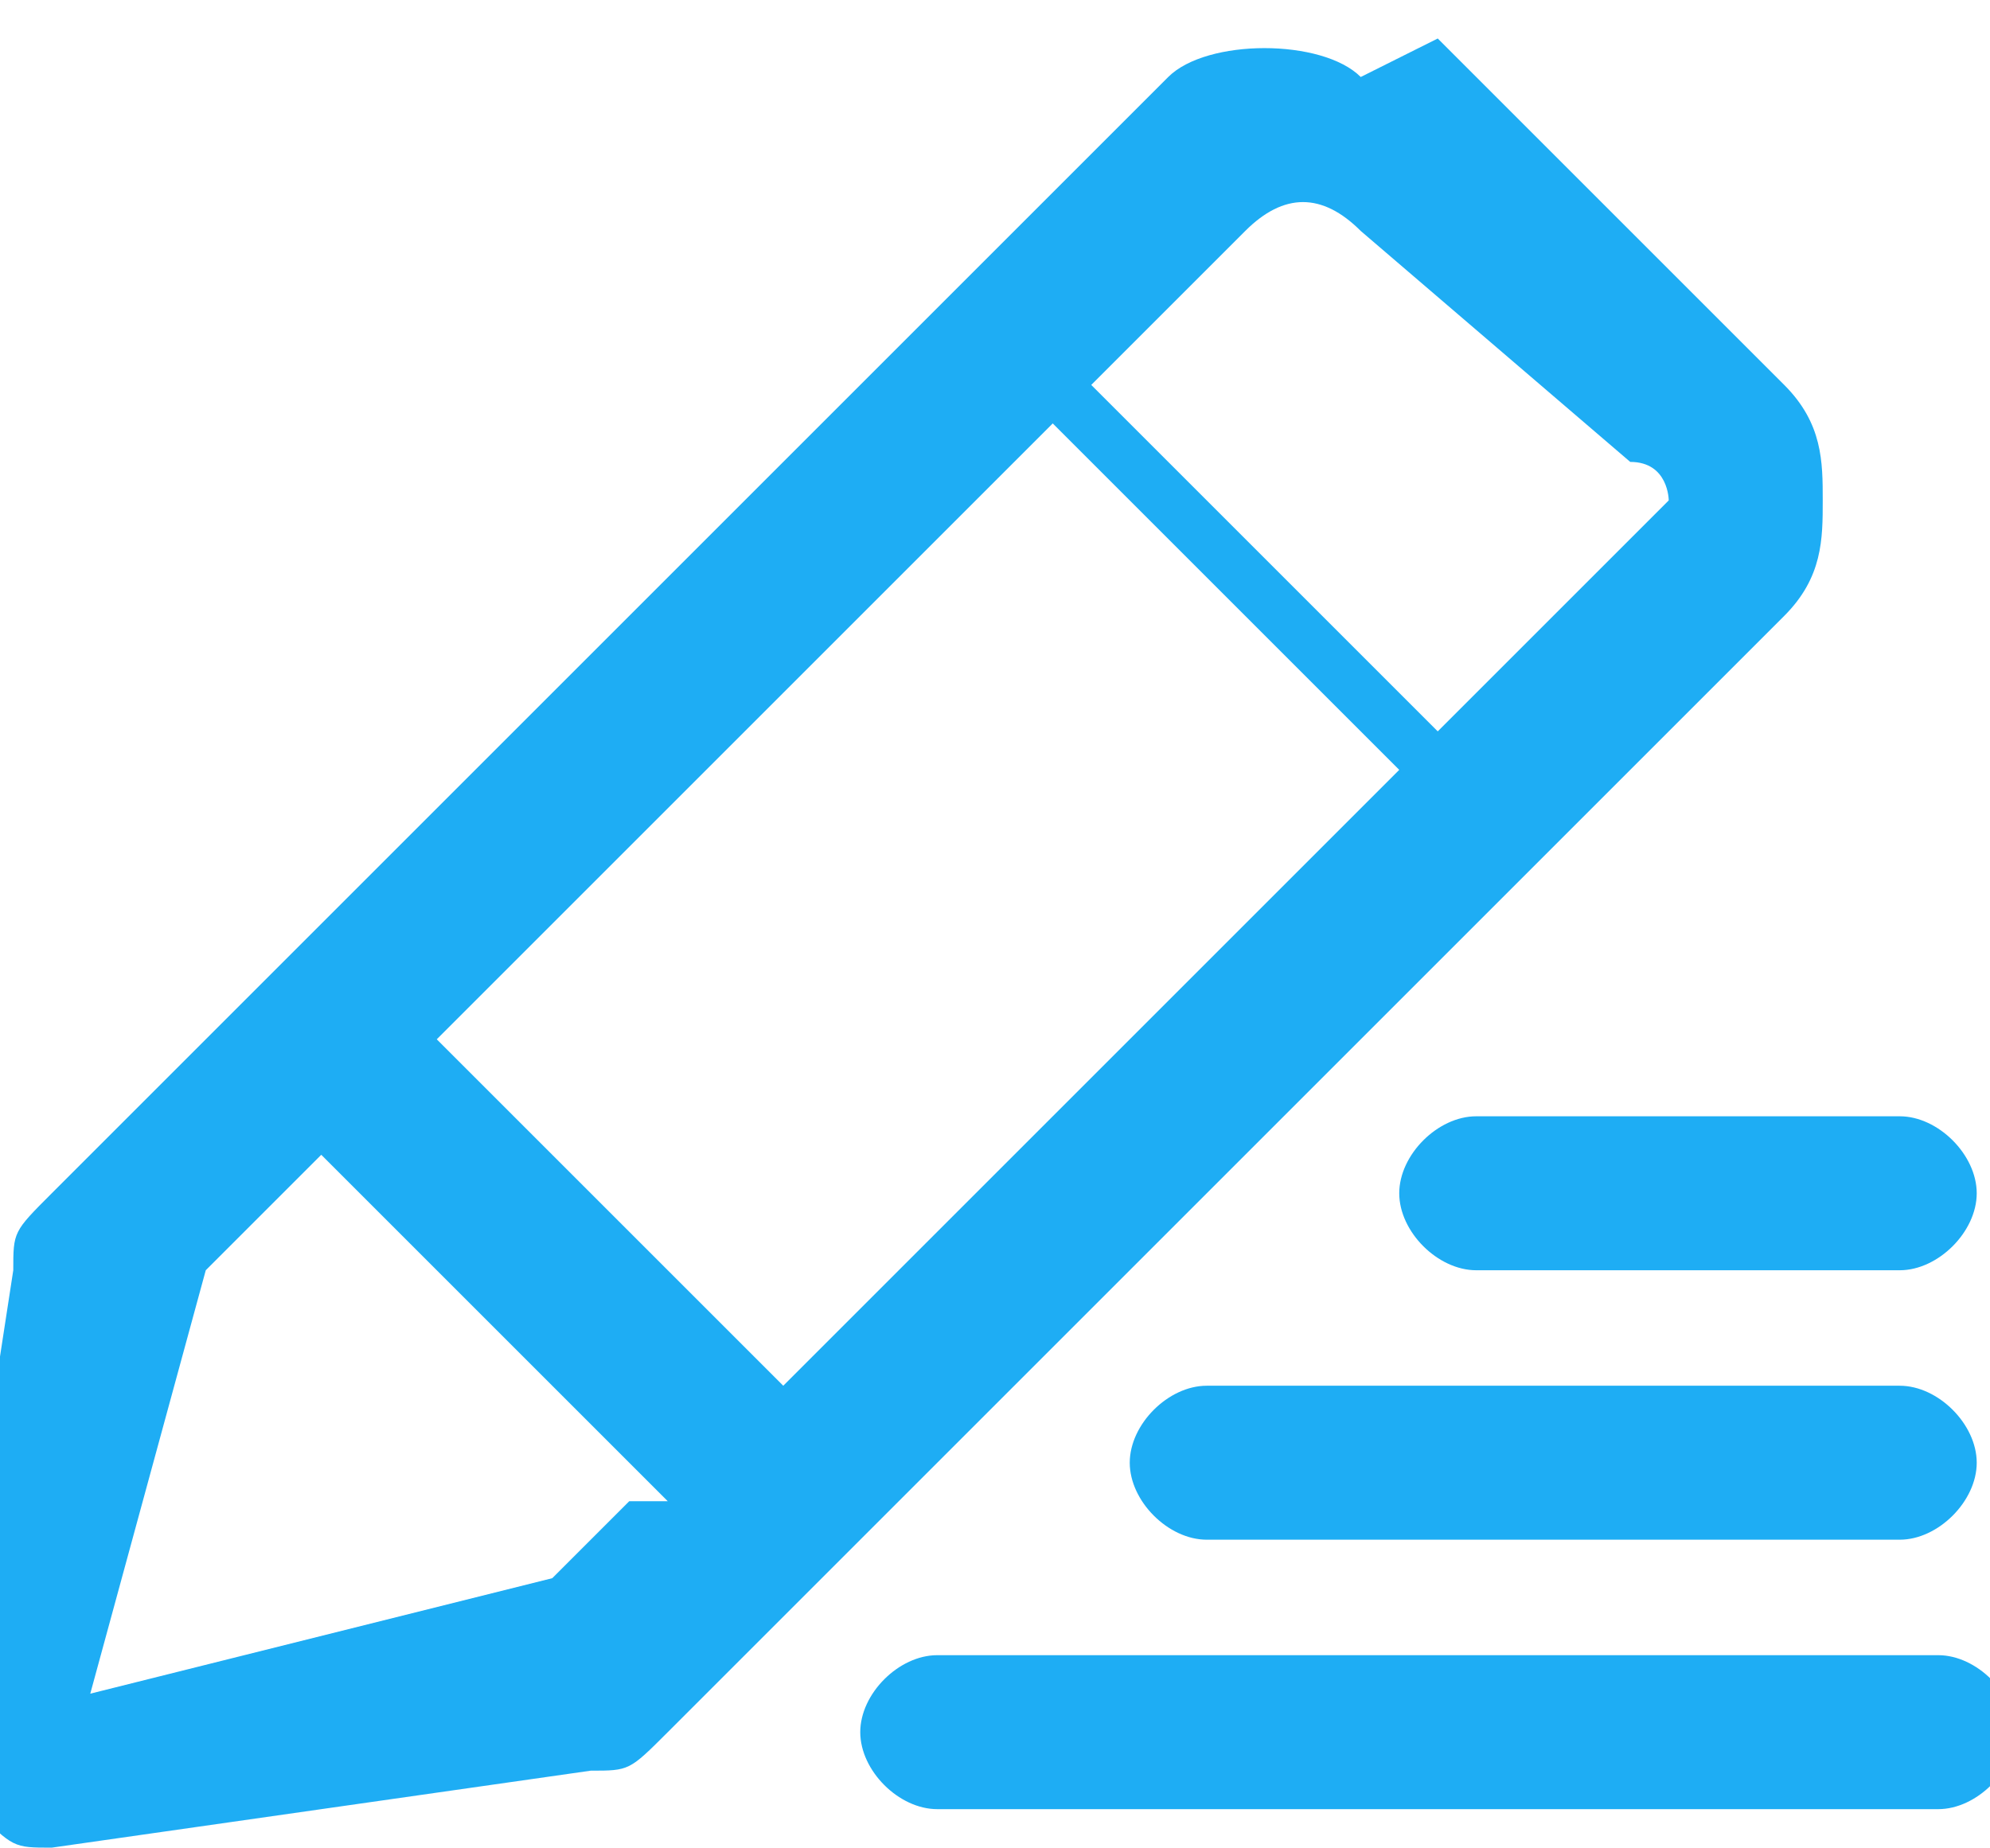 <?xml version="1.0" encoding="UTF-8"?>
<!DOCTYPE svg PUBLIC "-//W3C//DTD SVG 1.1//EN" "http://www.w3.org/Graphics/SVG/1.1/DTD/svg11.dtd">
<!-- Creator: CorelDRAW X6 -->
<svg xmlns="http://www.w3.org/2000/svg" xml:space="preserve" width="11.558mm" height="10.733mm" version="1.1" style="shape-rendering:geometricPrecision; text-rendering:geometricPrecision; image-rendering:optimizeQuality; fill-rule:evenodd; clip-rule:evenodd"
viewBox="0 0 51 48"
 xmlns:xlink="http://www.w3.org/1999/xlink">
 <defs>
  <style type="text/css">
   <![CDATA[
    .fil0 {fill:#1EADF4}
   ]]>
  </style>
 </defs>
 <g id="图层_x0020_1">
  <path class="fil0" d="M20 36l16 -16 -9 -9 -16 16 9 9 0 0zm-3 3l-9 -9 -3 3 -3 11 12 -3 2 -2 0 0zm21 -21l4 -4c0,0 1,-1 1,-1 0,0 0,-1 -1,-1l-7 -6c-1,-1 -2,-1 -3,0l-4 4 9 9 0 0zm-1 -17l9 9c1,1 1,2 1,3 0,1 0,2 -1,3l-29 29c-1,1 -1,1 -2,1l-14 2c-1,0 -1,0 -2,-1 0,0 -1,-1 -1,-1l0 0c0,0 0,0 0,0l2 -13c0,-1 0,-1 1,-2l29 -29c1,-1 4,-1 5,0l0 0zm1 28l11 0c1,0 2,1 2,2 0,1 -1,2 -2,2l-11 0c-1,0 -2,-1 -2,-2 0,-1 1,-2 2,-2zm-7 7l18 0c1,0 2,1 2,2 0,1 -1,2 -2,2l-18 0c-1,0 -2,-1 -2,-2 0,-1 1,-2 2,-2zm-7 7l26 0c1,0 2,1 2,2 0,1 -1,2 -2,2l-26 0c-1,0 -2,-1 -2,-2 0,-1 1,-2 2,-2z"/>
 </g>
</svg>
